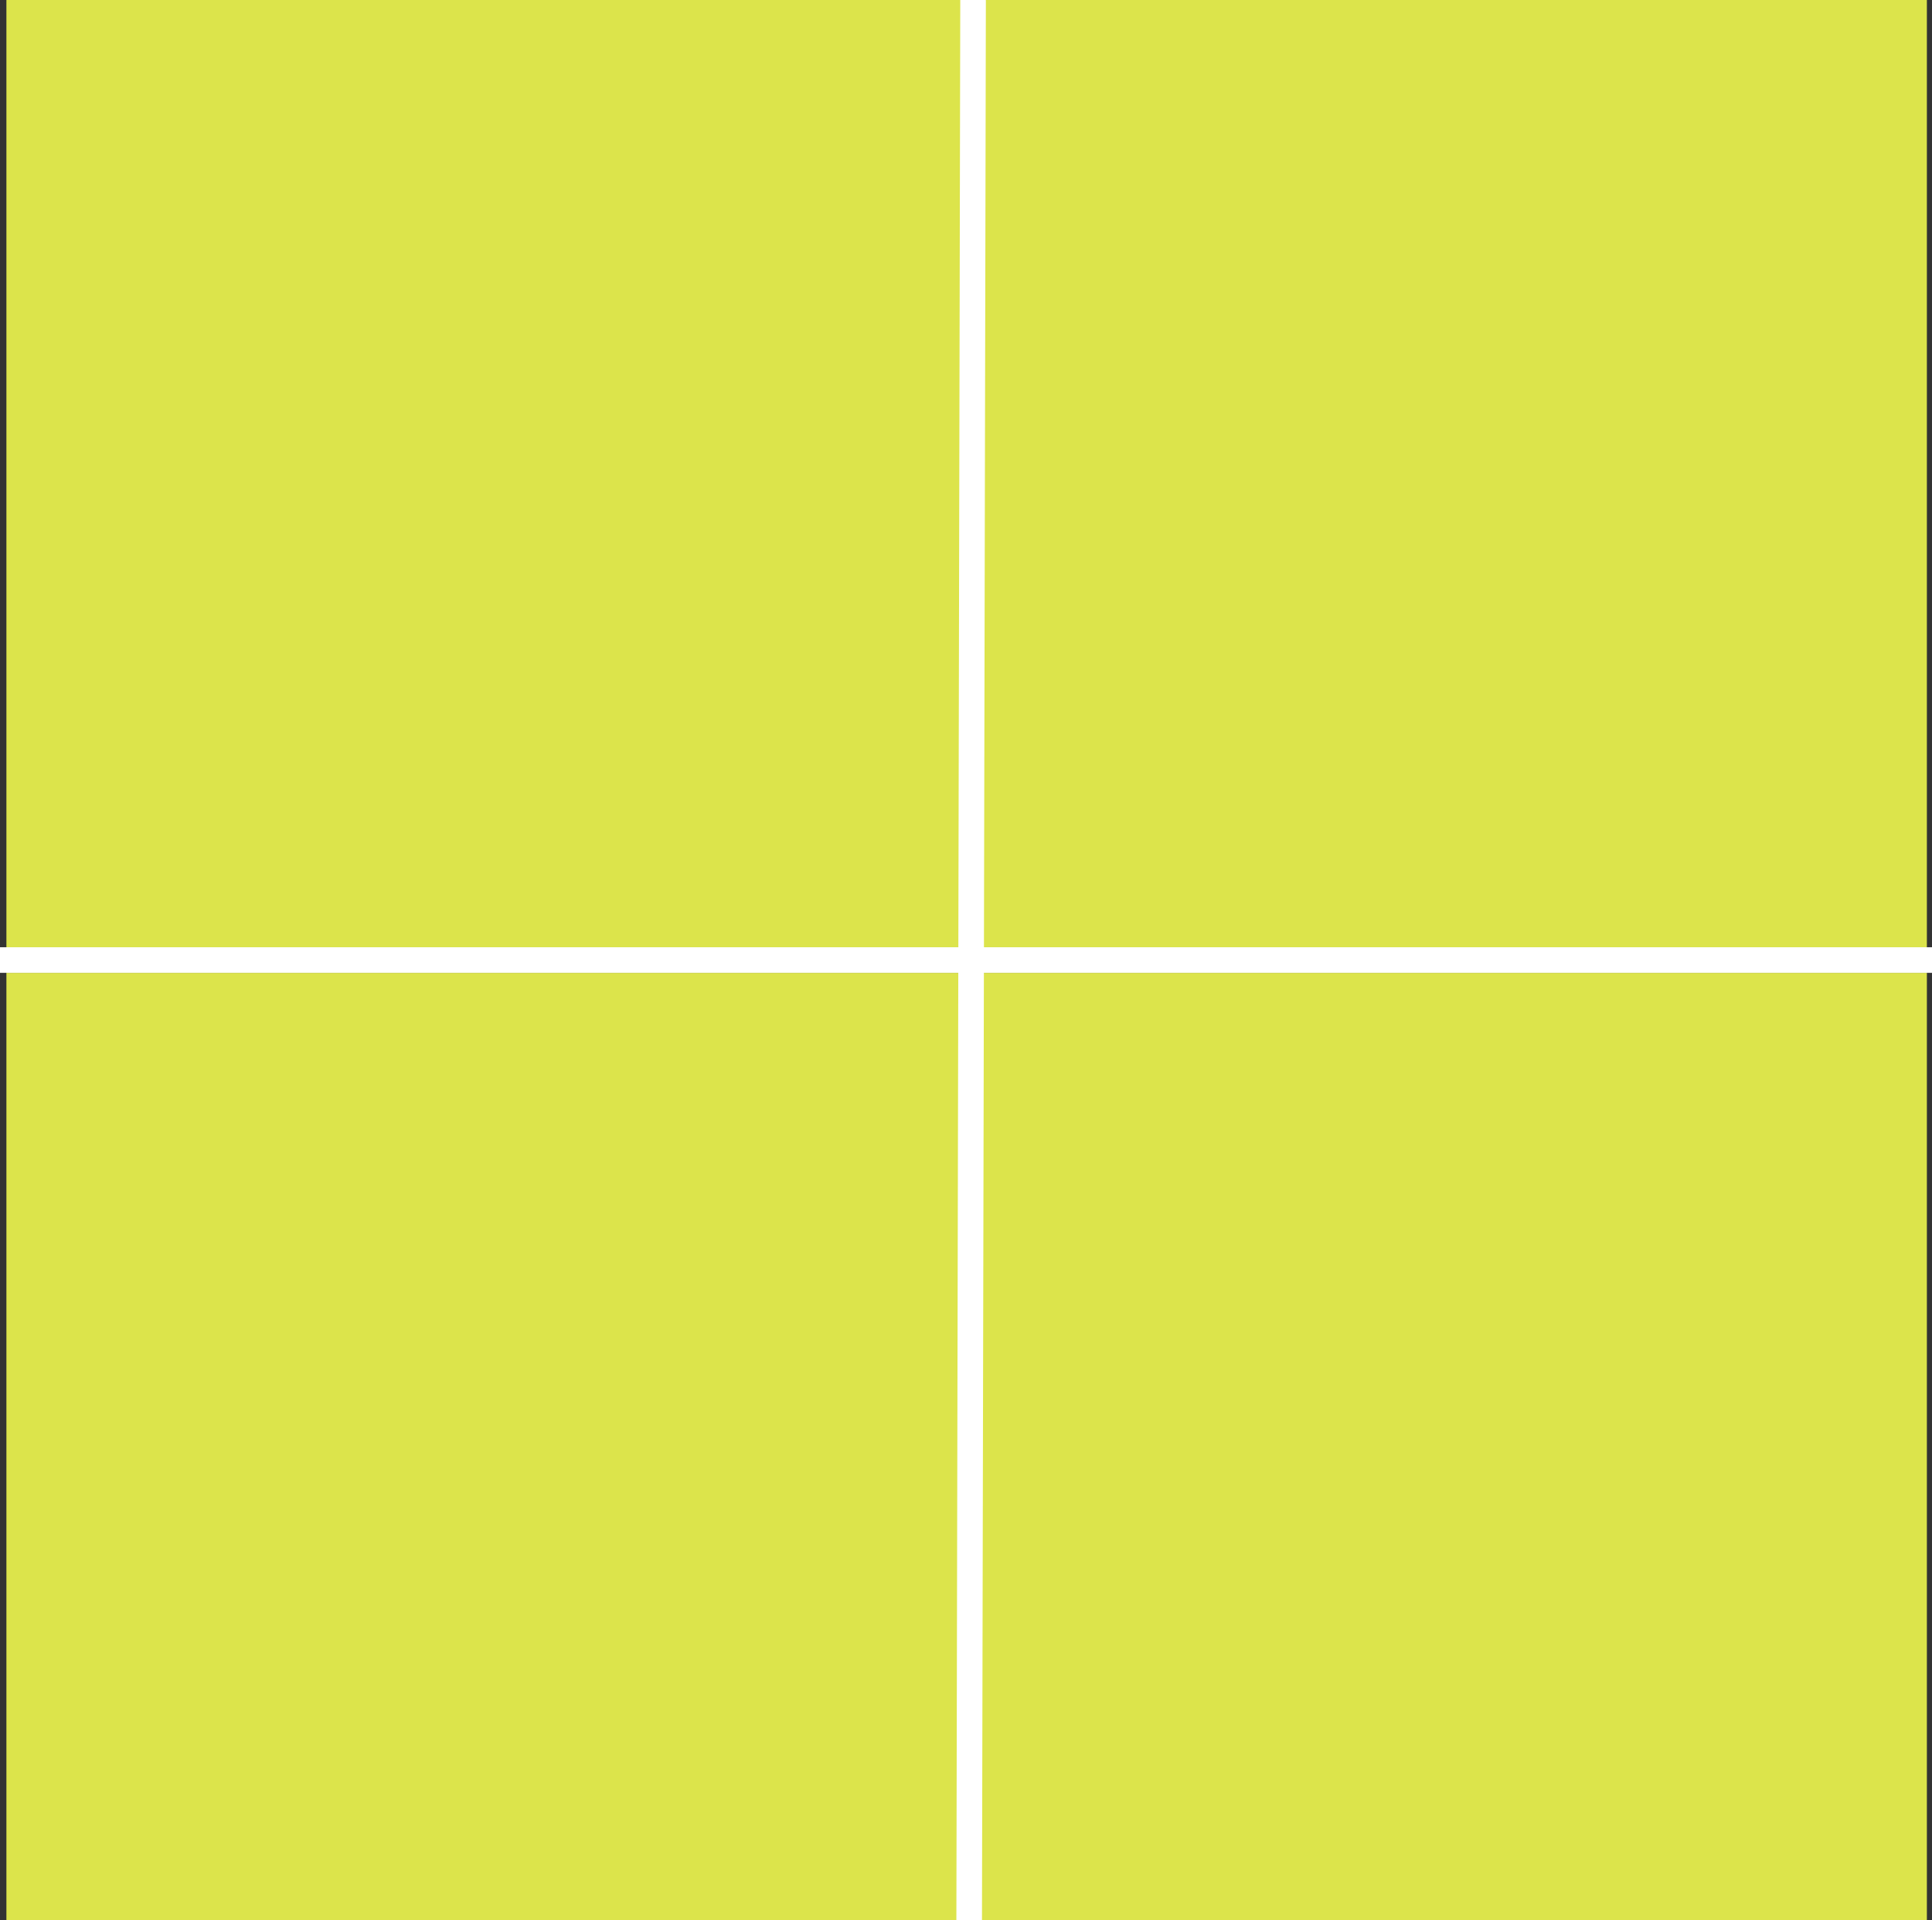 <?xml version="1.0" encoding="utf-8"?>
<!-- Generator: Adobe Illustrator 24.1.2, SVG Export Plug-In . SVG Version: 6.00 Build 0)  -->
<svg version="1.1" id="Layer_1" xmlns="http://www.w3.org/2000/svg" xmlns:xlink="http://www.w3.org/1999/xlink" x="0px" y="0px"
	 viewBox="0 0 150.9 150" style="enable-background:new 0 0 150.9 150;" xml:space="preserve">
<rect x="0" y="0" width="150.9" height="150" fill="#333333" stroke="none"/>
<style type="text/css">
	.st0{fill-rule:evenodd;clip-rule:evenodd;fill:#DCE44B;}
	.st1{fill:none;stroke:#FFFFFF;stroke-width:2;stroke-linecap:square;}
</style>
<g id="Page-1">
	<g id="Artboard" transform="translate(-133, -189)">
		<g id="Group-12" transform="translate(133, 189)">
			<rect id="Rectangle" x="75.5" y="0" class="st0" width="75" height="74"/>
			<rect id="Rectangle-Copy-2" x="75.5" y="76" class="st0" width="75" height="74"/>
			<rect id="Rectangle-Copy-3" x="0.5" y="76" class="st0" width="75" height="74"/>
			<rect id="Rectangle-Copy" x="0.5" y="0" class="st0" width="75" height="74"/>
			<g id="Group-11" transform="translate(1, 1)">
				<line id="Line" class="st1" x1="148.9" y1="74" x2="0" y2="74"/>
				<line id="Line-3" class="st1" x1="75" y1="0" x2="74.7" y2="148"/>
			</g>
		</g>
	</g>
</g>
</svg>
